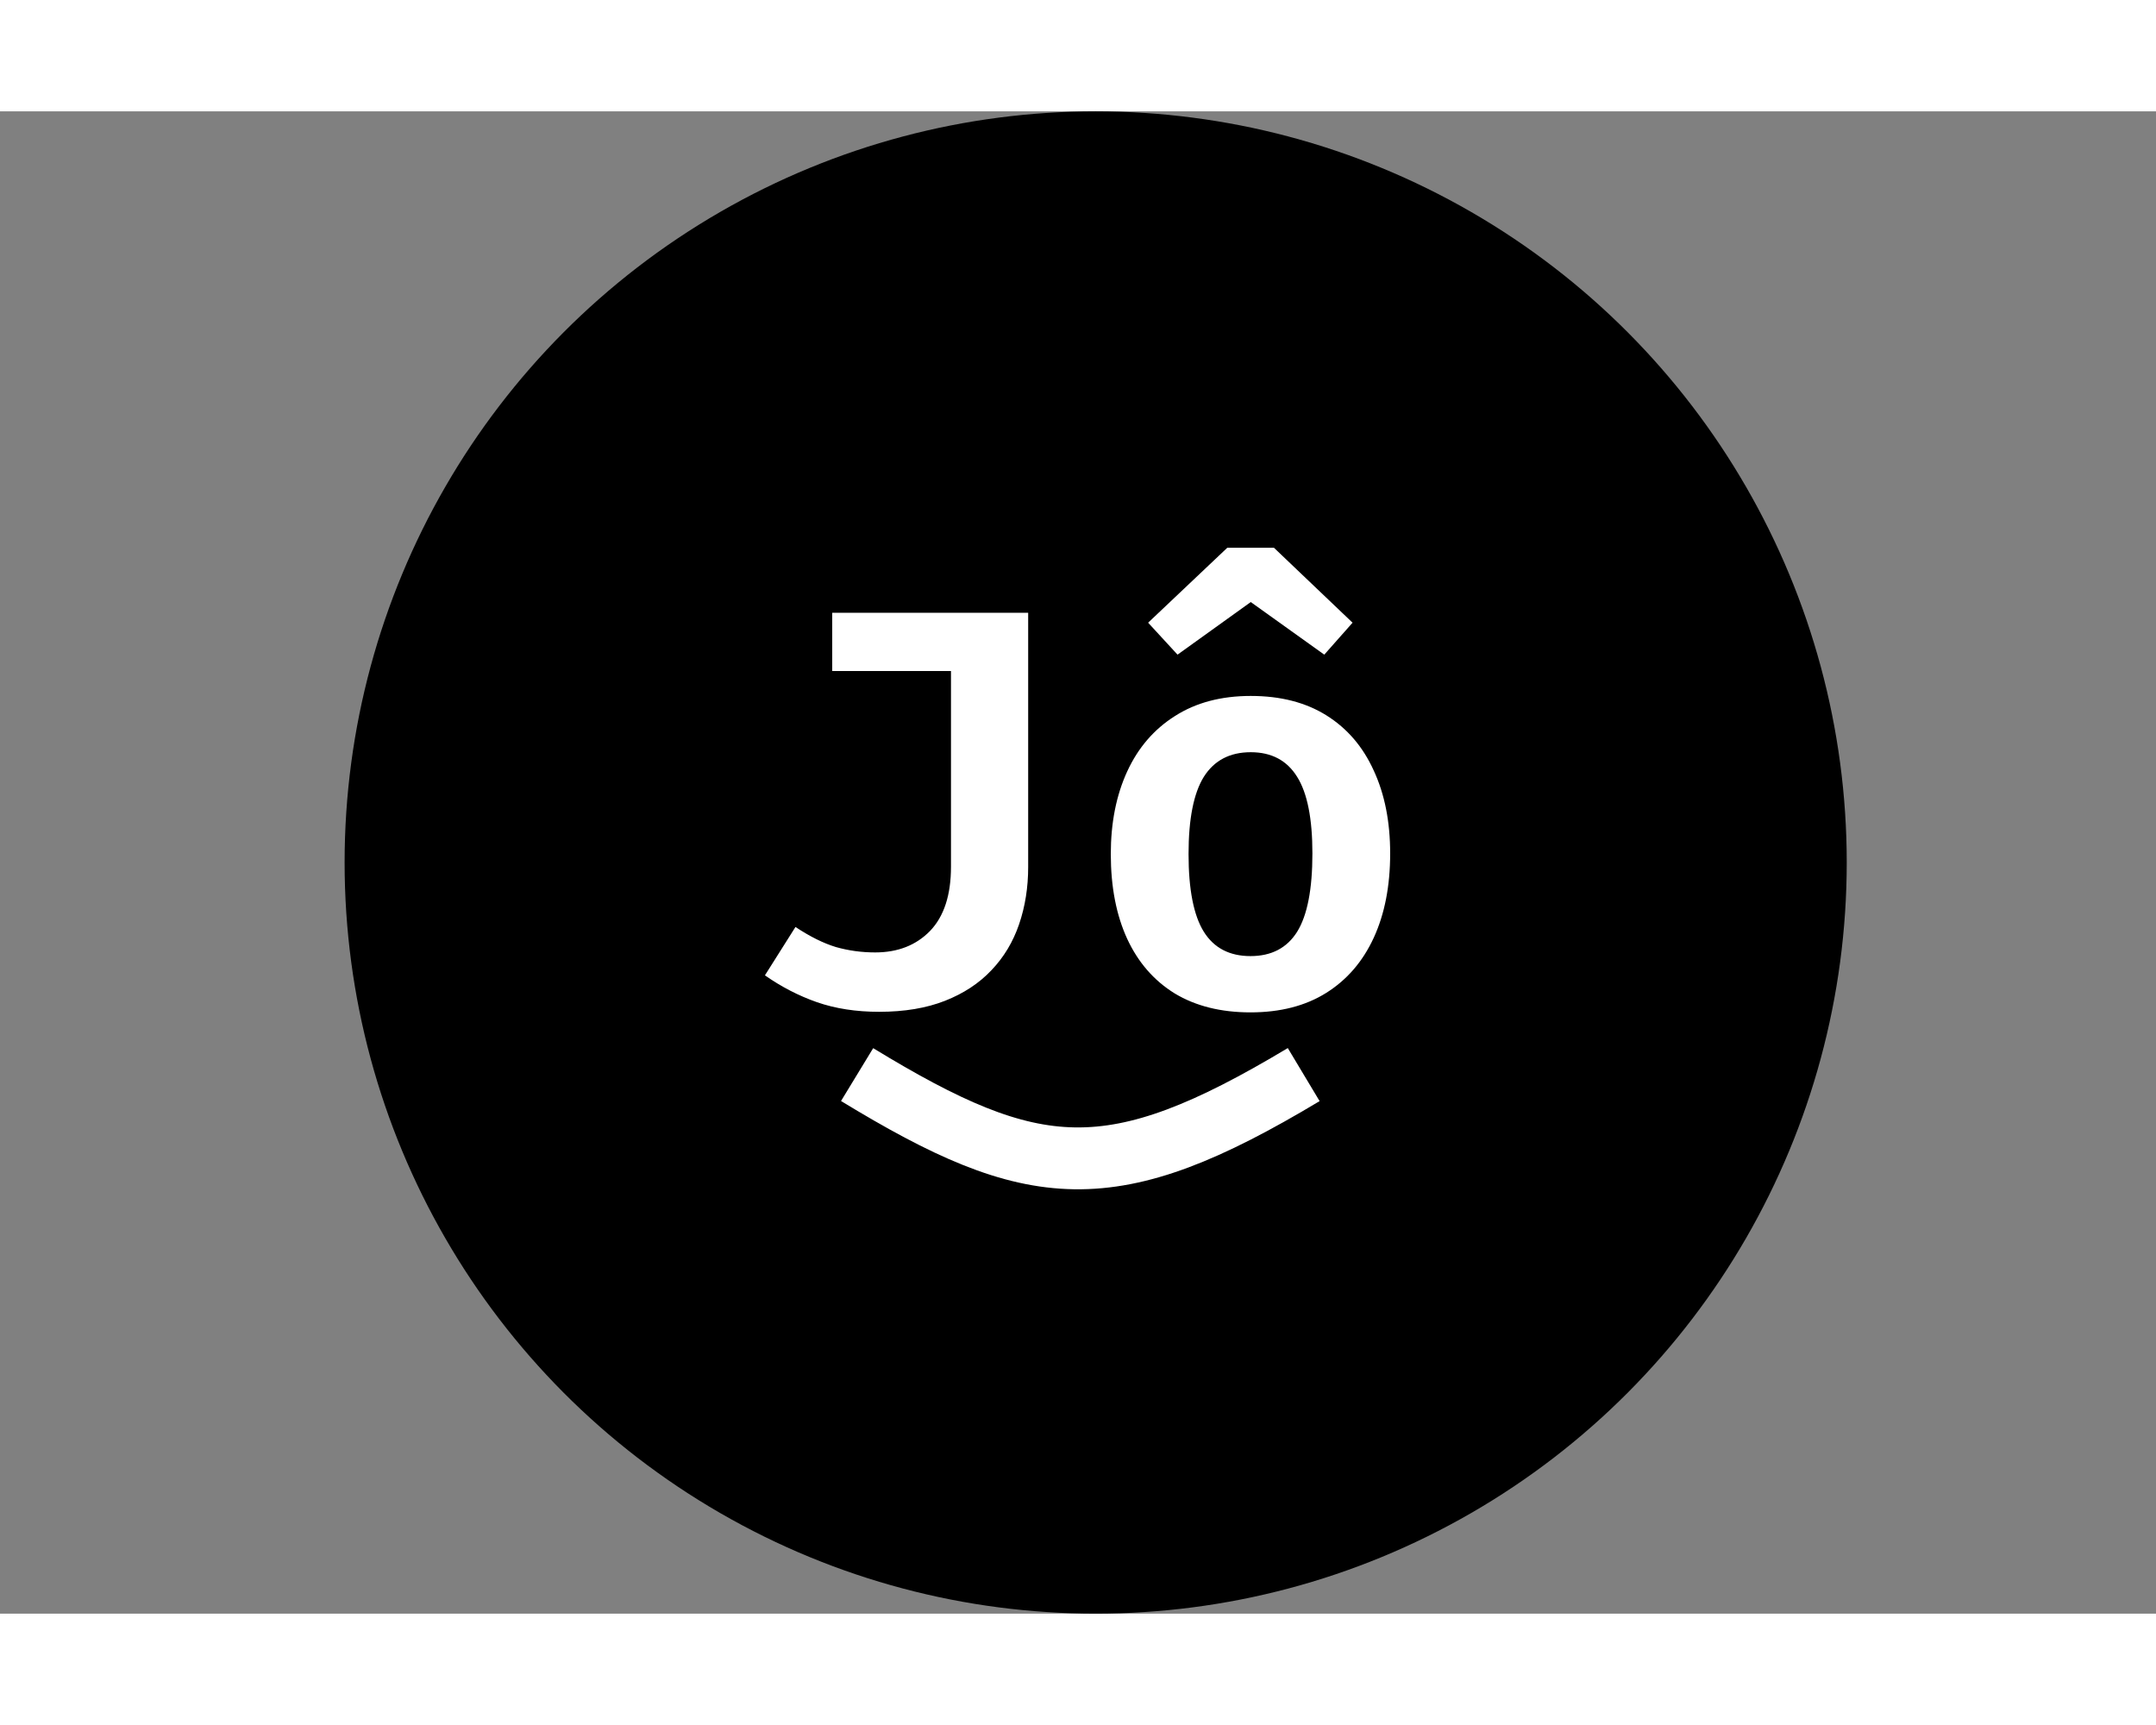<svg width="500px" height="400px" viewBox="0 0 244 170" fill="none" xmlns="http://www.w3.org/2000/svg">
<rect x="0" y="0" width="244" height="170" fill="#808080" stroke="none"/>
<circle cx="124" cy="85" r="85" fill="black"/>
<path d="M116.361 56.744L116.361 85.512C116.361 87.816 116.02 89.971 115.337 91.976C114.654 93.981 113.609 95.72 112.201 97.192C110.814 98.664 109.065 99.816 106.953 100.648C104.841 101.48 102.356 101.896 99.497 101.896C96.894 101.896 94.548 101.533 92.457 100.808C90.388 100.083 88.425 99.069 86.569 97.768L90.025 92.296C91.668 93.384 93.193 94.141 94.601 94.568C96.03 94.973 97.513 95.176 99.049 95.176C101.609 95.176 103.678 94.365 105.257 92.744C106.836 91.101 107.625 88.68 107.625 85.48L107.625 63.336L94.185 63.336L94.185 56.744L116.361 56.744ZM141.552 66.152C144.923 66.152 147.781 66.888 150.128 68.36C152.475 69.832 154.256 71.912 155.472 74.6C156.709 77.267 157.328 80.392 157.328 83.976C157.328 87.645 156.709 90.824 155.472 93.512C154.235 96.2 152.443 98.28 150.096 99.752C147.749 101.224 144.891 101.96 141.52 101.96C138.171 101.96 135.312 101.245 132.944 99.816C130.597 98.365 128.805 96.307 127.568 93.64C126.331 90.952 125.712 87.752 125.712 84.04C125.712 80.499 126.331 77.384 127.568 74.696C128.805 72.008 130.608 69.917 132.976 68.424C135.344 66.909 138.203 66.152 141.552 66.152ZM141.552 72.52C139.184 72.52 137.413 73.448 136.24 75.304C135.088 77.16 134.512 80.072 134.512 84.04C134.512 88.051 135.088 90.984 136.24 92.84C137.392 94.675 139.152 95.592 141.52 95.592C143.888 95.592 145.648 94.675 146.8 92.84C147.952 90.984 148.528 88.029 148.528 83.976C148.528 80.029 147.952 77.139 146.8 75.304C145.648 73.448 143.899 72.52 141.552 72.52ZM133.264 61.48L129.936 57.864L138.896 49.384L144.176 49.384L153.072 57.864L149.872 61.48L141.552 55.528L133.264 61.48Z" fill="white"/>
<path d="M97 109C117.043 121.2 125.757 122.071 147.543 109" stroke="white" stroke-width="7"/>
</svg>
